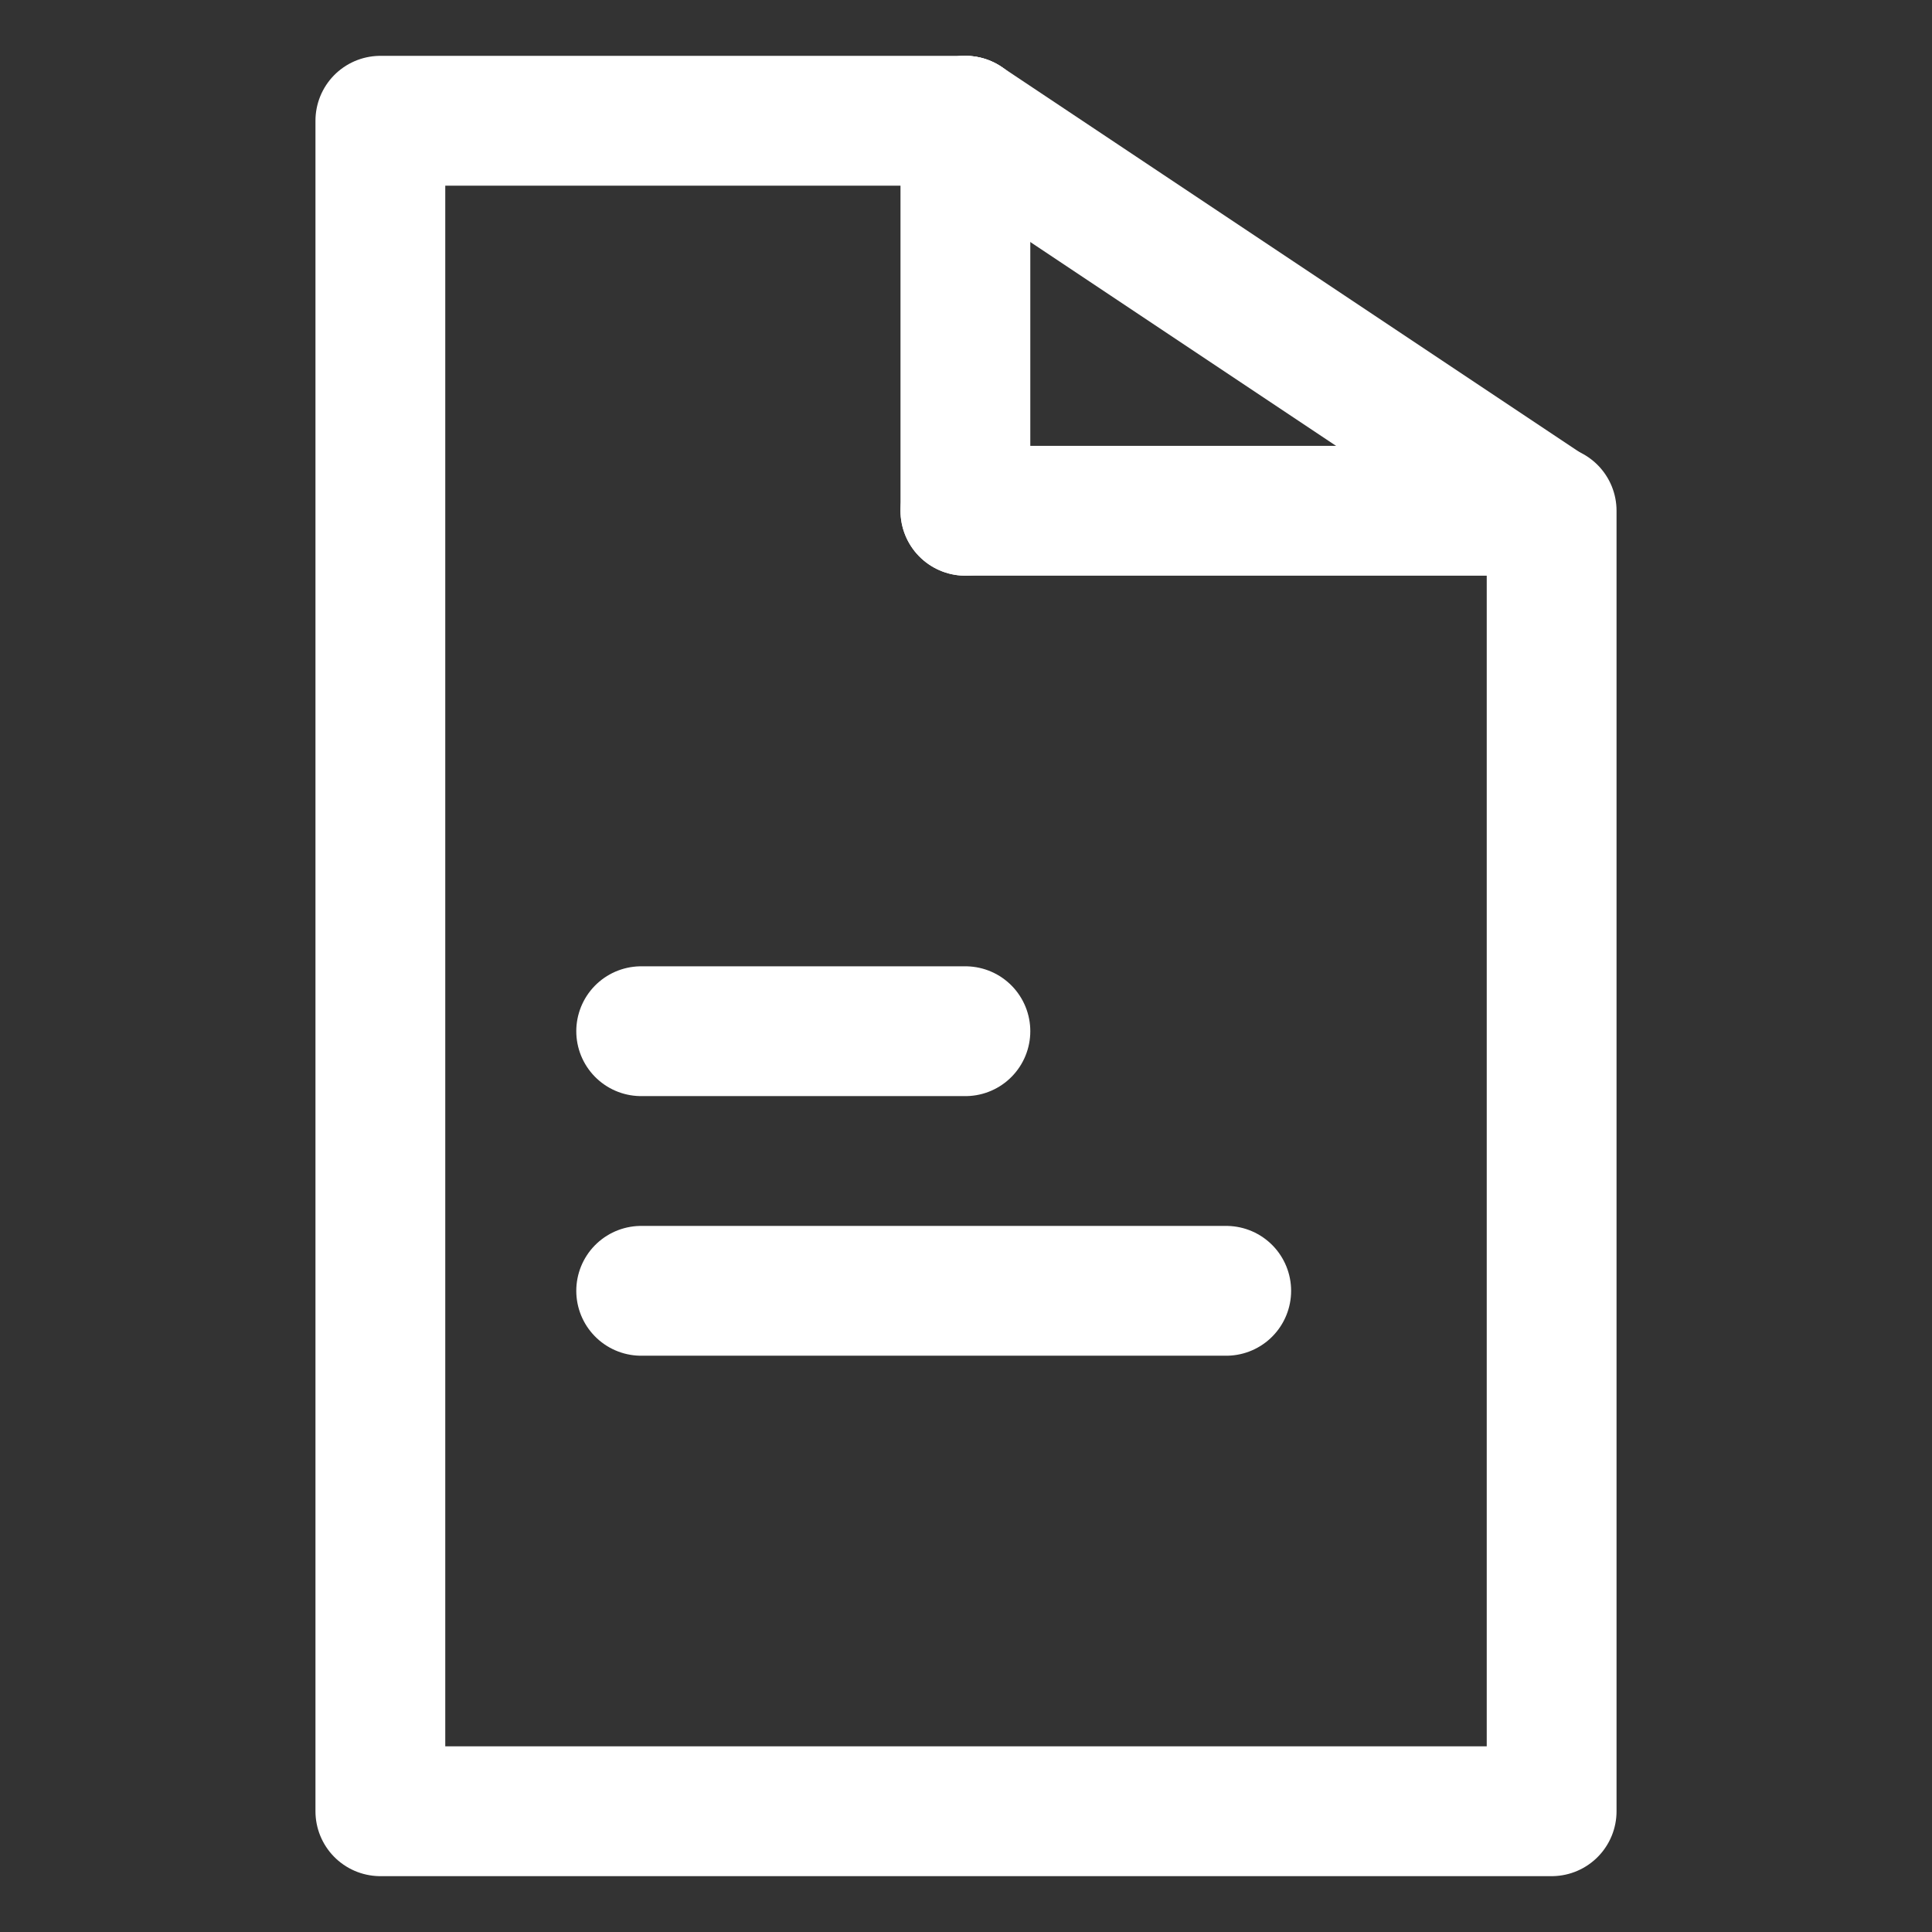 <svg id="Capa_1" data-name="Capa 1" xmlns="http://www.w3.org/2000/svg" viewBox="0 0 32 32"><rect x="0" y="0" width="32" height="32" fill="#333333" stroke="none"/><defs><style>.cls-1{fill:none;stroke:#fff;stroke-linecap:round;stroke-linejoin:round;stroke-width:2.15px;}</style></defs><title>doc-white</title><g id="document"><polyline class="cls-1" points="25.7 8.46 25.7 30 6.3 30 6.3 2 15.99 2"/><line class="cls-1" x1="15.99" y1="2" x2="25.68" y2="8.46"/><line class="cls-1" x1="15.99" y1="2" x2="15.99" y2="8.46"/><line class="cls-1" x1="25.68" y1="8.46" x2="15.99" y2="8.46"/><line class="cls-1" x1="10.62" y1="17.08" x2="15.99" y2="17.08"/><line class="cls-1" x1="10.62" y1="21.38" x2="20.31" y2="21.38"/></g></svg>